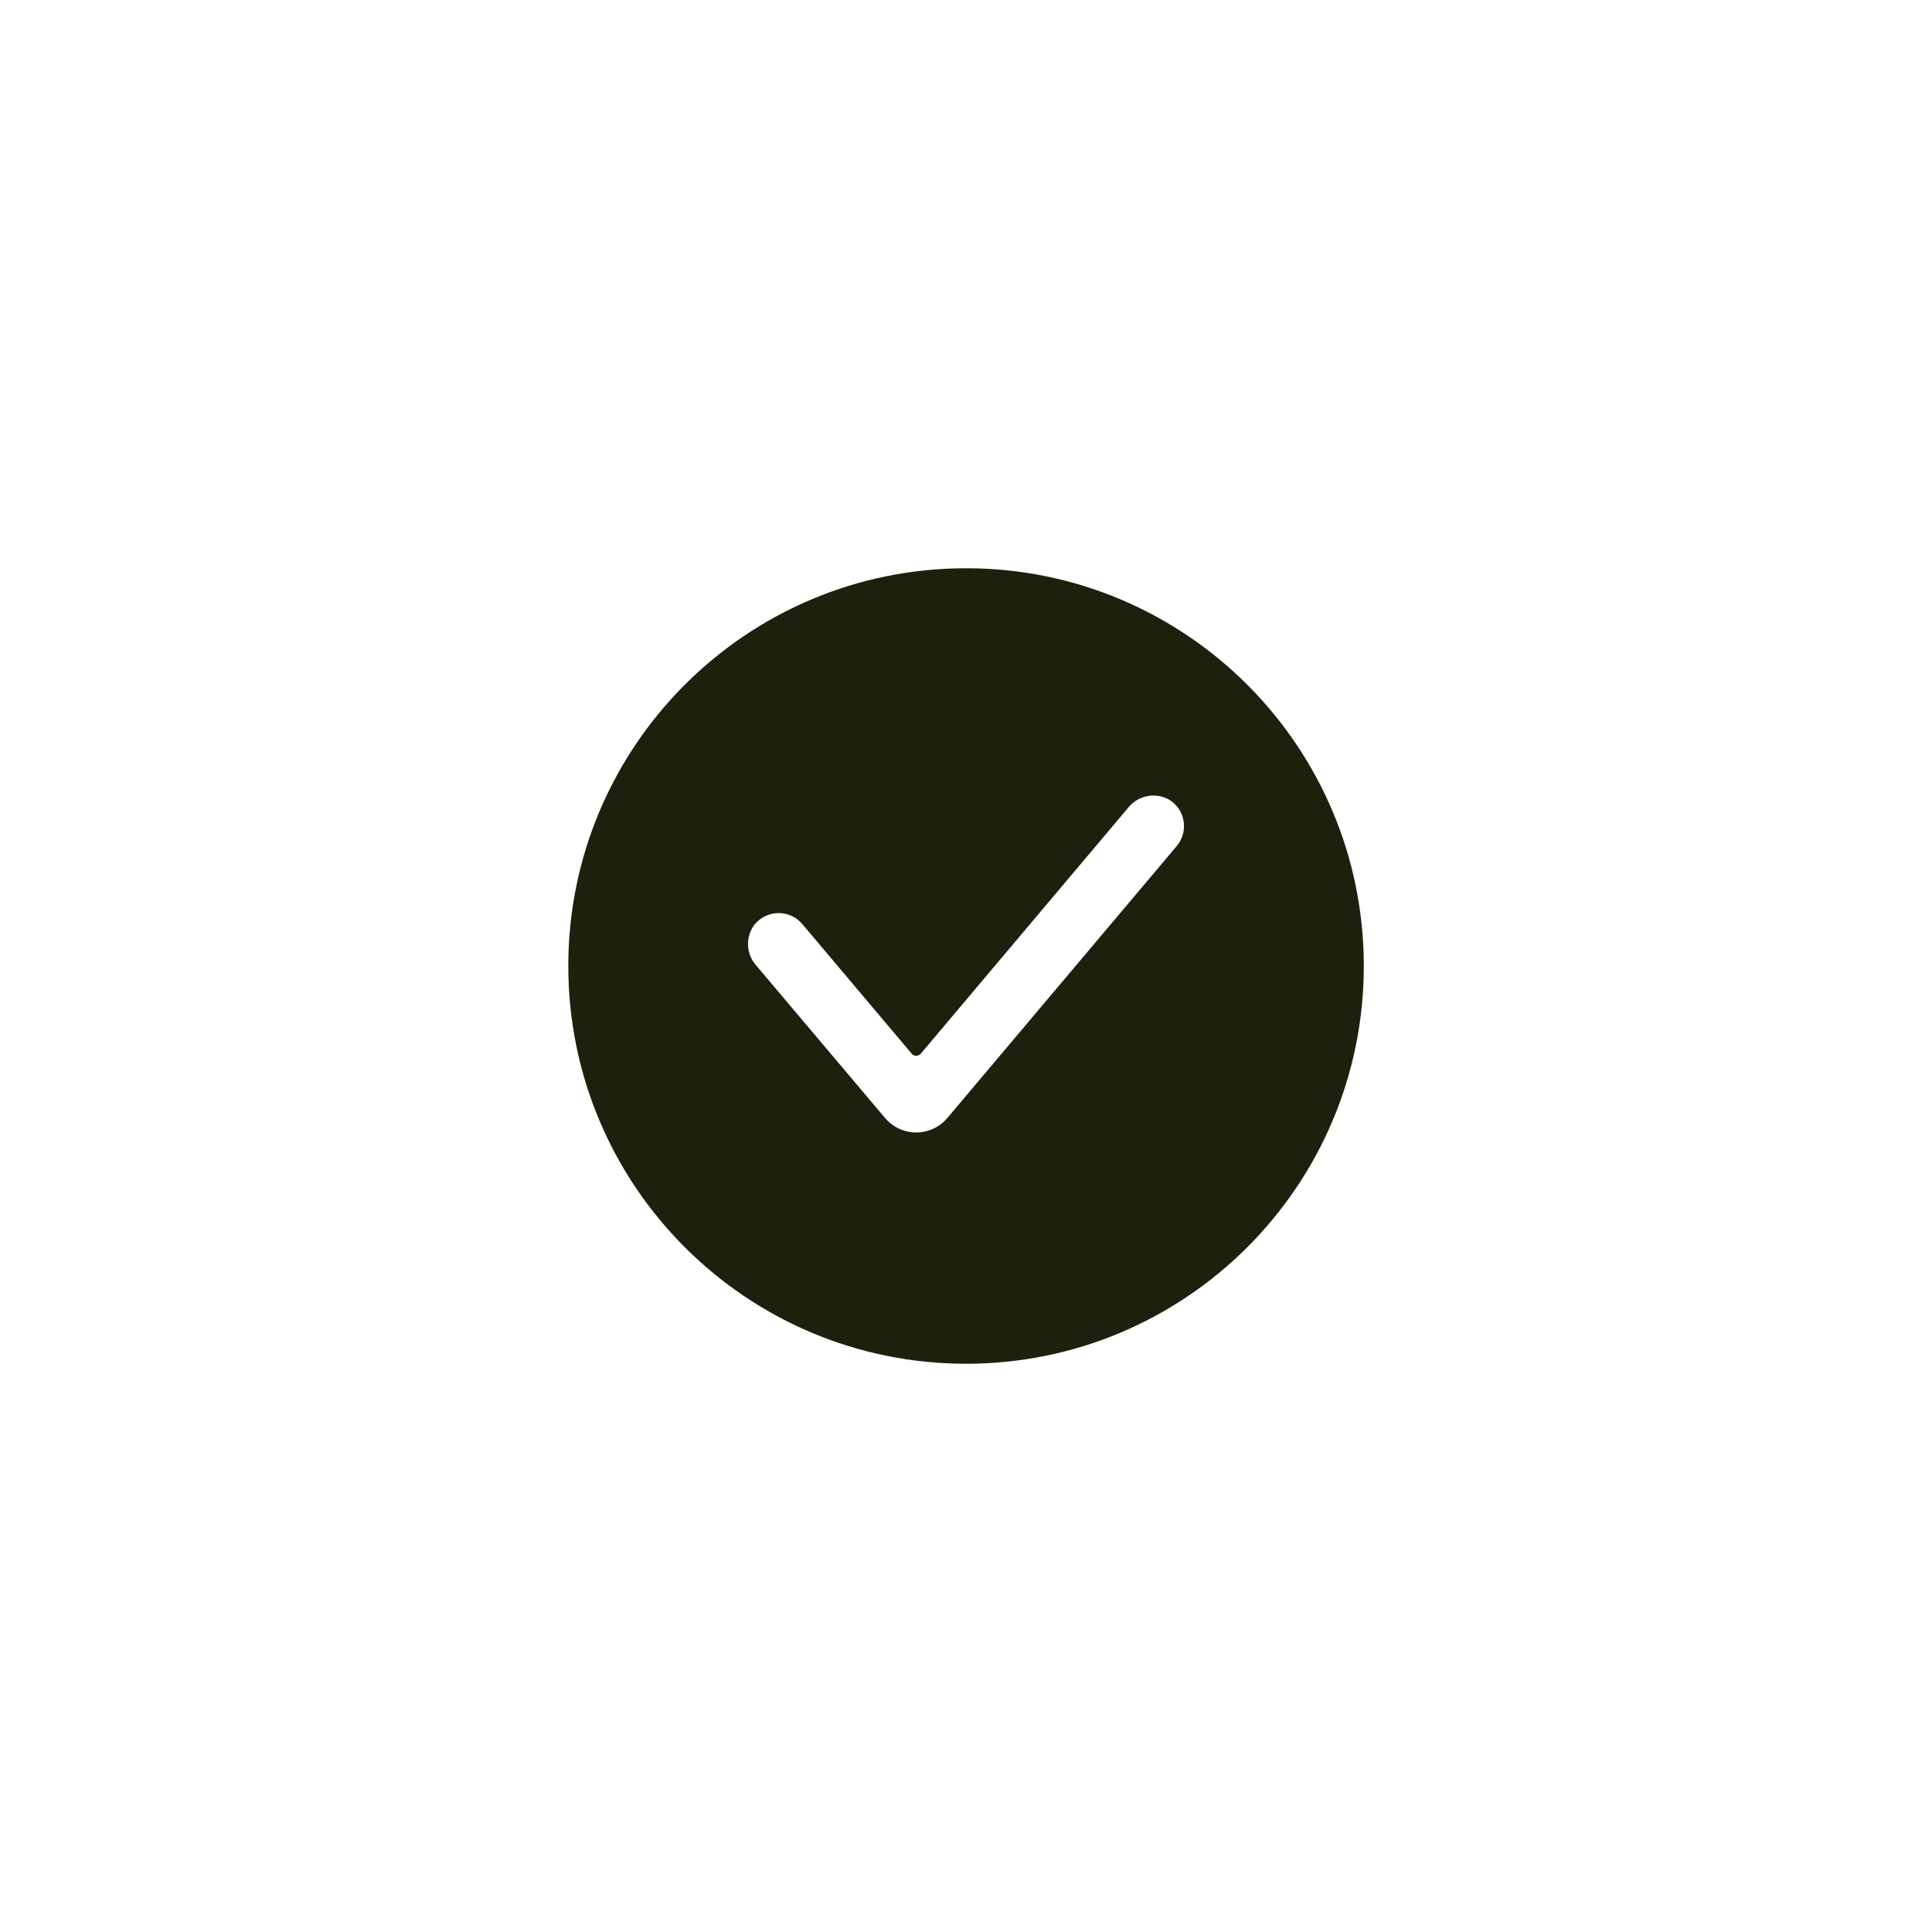 <svg width="40" height="40" viewBox="0 0 40 40" fill="none" xmlns="http://www.w3.org/2000/svg">
<rect width="40" height="40" fill="white"/>
<path d="M20.001 28.235C24.549 28.235 28.236 24.548 28.236 20C28.236 15.452 24.549 11.765 20.001 11.765C15.453 11.765 11.766 15.452 11.766 20C11.766 24.548 15.453 28.235 20.001 28.235Z" fill="#1B210D"/>
<path d="M18.968 23.447C18.846 23.447 18.725 23.42 18.614 23.368C18.503 23.317 18.405 23.242 18.326 23.149L15.653 19.985C15.55 19.868 15.491 19.718 15.487 19.562C15.482 19.407 15.533 19.254 15.63 19.132C15.691 19.061 15.766 19.003 15.851 18.964C15.935 18.924 16.027 18.904 16.121 18.904C16.214 18.904 16.307 18.924 16.391 18.964C16.476 19.003 16.551 19.061 16.611 19.132L18.875 21.815C18.886 21.829 18.901 21.84 18.917 21.847C18.933 21.855 18.951 21.858 18.969 21.858C18.987 21.858 19.005 21.855 19.021 21.847C19.037 21.84 19.052 21.829 19.064 21.815L23.362 16.718C23.46 16.597 23.598 16.514 23.751 16.484C23.903 16.453 24.062 16.477 24.199 16.552C24.279 16.599 24.348 16.663 24.4 16.739C24.453 16.816 24.489 16.902 24.504 16.994C24.52 17.085 24.516 17.179 24.492 17.269C24.468 17.358 24.425 17.442 24.366 17.513L19.612 23.149C19.533 23.242 19.434 23.317 19.323 23.369C19.211 23.42 19.09 23.447 18.968 23.447Z" fill="white"/>
</svg>

